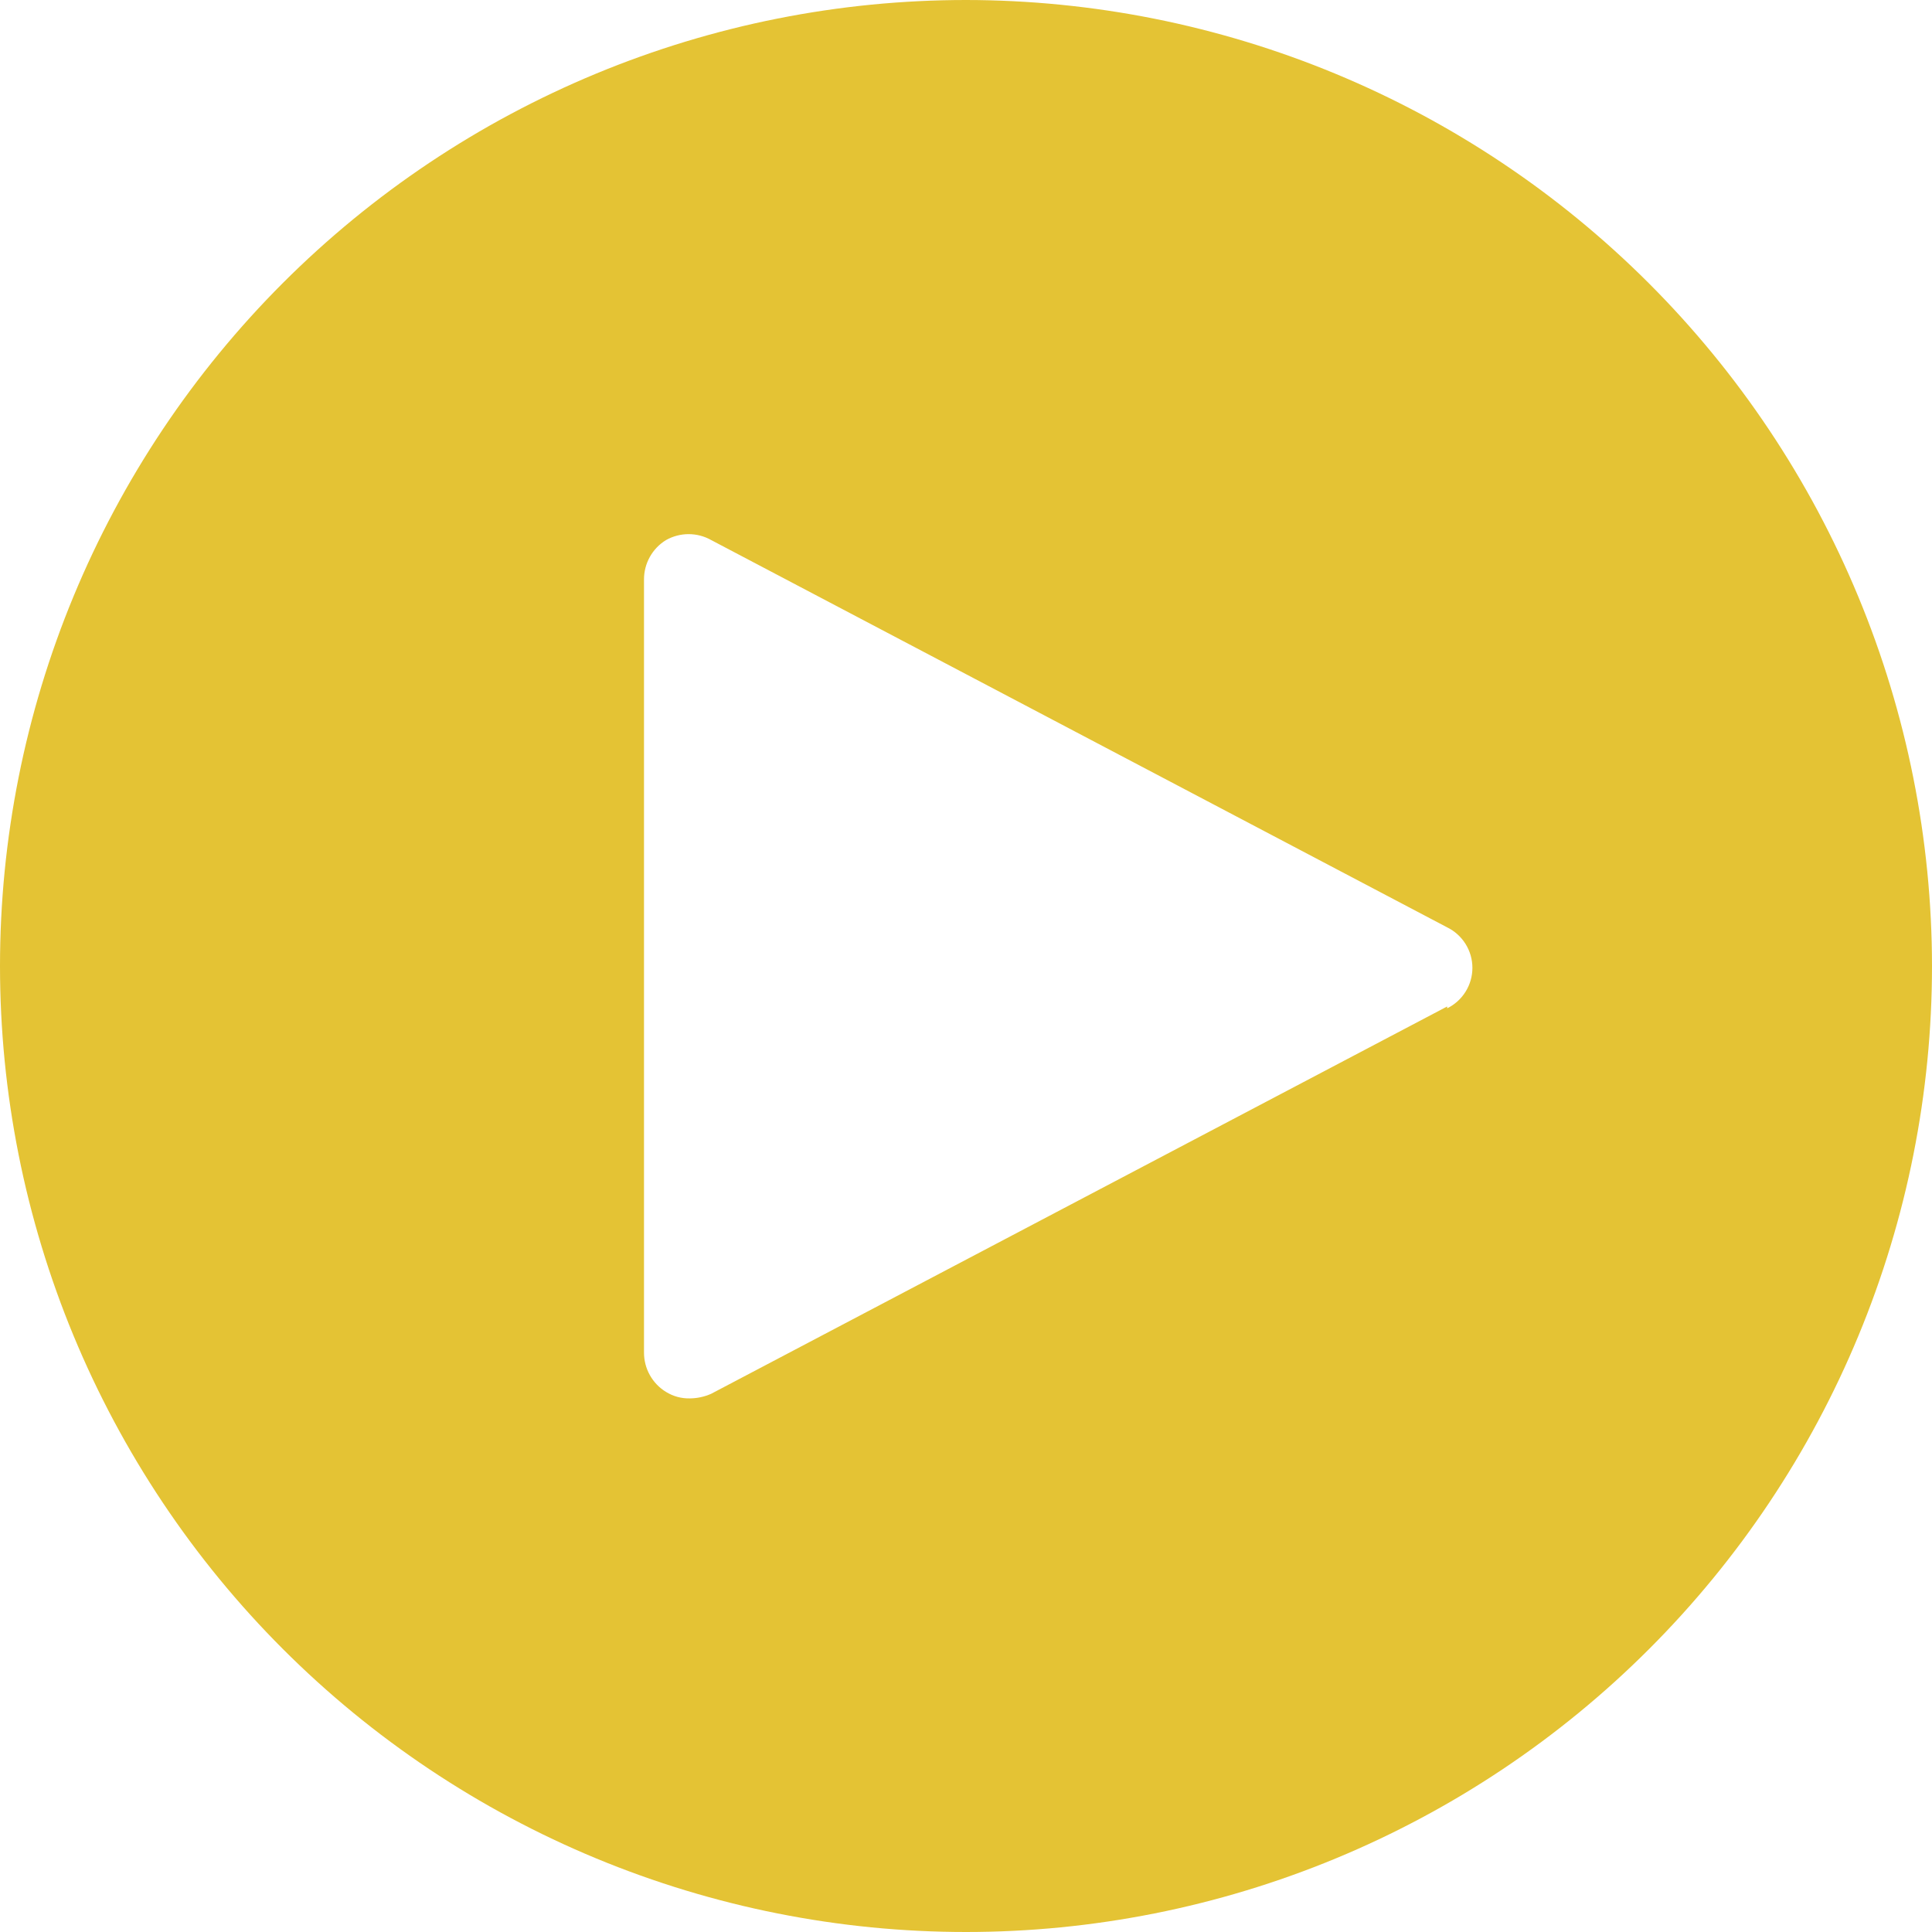 <svg xmlns="http://www.w3.org/2000/svg" xmlns:xlink="http://www.w3.org/1999/xlink" width="1000" zoomAndPan="magnify" viewBox="0 0 750 750" height="1000" preserveAspectRatio="xMidYMid meet" version="1.0"><path fill="#e4c334" d="M 375 0 C 368.863 0 362.73 0.152 356.602 0.453 C 350.469 0.754 344.352 1.203 338.242 1.805 C 332.137 2.406 326.047 3.16 319.977 4.059 C 313.906 4.961 307.859 6.008 301.84 7.207 C 295.82 8.402 289.836 9.746 283.883 11.238 C 277.93 12.73 272.016 14.367 266.145 16.148 C 260.27 17.93 254.445 19.852 248.668 21.922 C 242.887 23.988 237.164 26.195 231.492 28.547 C 225.824 30.895 220.215 33.379 214.668 36.004 C 209.117 38.629 203.641 41.387 198.227 44.281 C 192.812 47.172 187.477 50.195 182.211 53.352 C 176.949 56.508 171.766 59.789 166.66 63.199 C 161.559 66.609 156.543 70.141 151.613 73.797 C 146.684 77.453 141.848 81.227 137.102 85.121 C 132.359 89.016 127.711 93.023 123.164 97.145 C 118.617 101.266 114.176 105.496 109.836 109.836 C 105.496 114.176 101.266 118.617 97.145 123.164 C 93.023 127.711 89.016 132.359 85.121 137.102 C 81.227 141.848 77.453 146.684 73.797 151.613 C 70.141 156.543 66.609 161.559 63.199 166.66 C 59.789 171.766 56.508 176.949 53.352 182.211 C 50.195 187.477 47.172 192.812 44.281 198.227 C 41.387 203.641 38.629 209.117 36.004 214.668 C 33.379 220.215 30.895 225.824 28.547 231.492 C 26.195 237.164 23.988 242.887 21.922 248.668 C 19.852 254.445 17.93 260.27 16.148 266.145 C 14.367 272.016 12.73 277.93 11.238 283.883 C 9.746 289.836 8.402 295.82 7.207 301.84 C 6.008 307.859 4.961 313.906 4.059 319.977 C 3.16 326.047 2.406 332.137 1.805 338.242 C 1.203 344.352 0.754 350.469 0.453 356.598 C 0.152 362.73 0 368.863 0 375 C 0 381.137 0.152 387.27 0.453 393.398 C 0.754 399.531 1.203 405.648 1.805 411.758 C 2.406 417.863 3.16 423.953 4.059 430.023 C 4.961 436.094 6.008 442.141 7.207 448.16 C 8.402 454.18 9.746 460.164 11.238 466.117 C 12.73 472.07 14.367 477.984 16.148 483.855 C 17.93 489.73 19.852 495.555 21.922 501.332 C 23.988 507.113 26.195 512.836 28.547 518.508 C 30.895 524.176 33.379 529.785 36.004 535.332 C 38.629 540.883 41.387 546.359 44.281 551.773 C 47.172 557.188 50.195 562.523 53.352 567.789 C 56.508 573.051 59.789 578.234 63.199 583.34 C 66.609 588.441 70.141 593.457 73.797 598.387 C 77.453 603.316 81.227 608.152 85.121 612.898 C 89.016 617.641 93.023 622.289 97.145 626.836 C 101.266 631.383 105.496 635.824 109.836 640.164 C 114.176 644.504 118.617 648.734 123.164 652.855 C 127.711 656.977 132.359 660.984 137.102 664.879 C 141.848 668.773 146.684 672.547 151.613 676.203 C 156.543 679.859 161.559 683.391 166.66 686.801 C 171.766 690.211 176.949 693.492 182.211 696.648 C 187.477 699.805 192.812 702.828 198.227 705.719 C 203.641 708.613 209.117 711.371 214.668 713.996 C 220.215 716.621 225.824 719.105 231.492 721.453 C 237.164 723.805 242.887 726.012 248.668 728.078 C 254.445 730.148 260.27 732.07 266.145 733.852 C 272.016 735.633 277.93 737.27 283.883 738.762 C 289.836 740.254 295.82 741.598 301.84 742.793 C 307.859 743.992 313.906 745.039 319.977 745.941 C 326.047 746.84 332.137 747.594 338.242 748.195 C 344.352 748.797 350.469 749.246 356.598 749.547 C 362.73 749.848 368.863 750 375 750 C 381.137 750 387.27 749.848 393.398 749.547 C 399.531 749.246 405.648 748.797 411.758 748.195 C 417.863 747.594 423.953 746.84 430.023 745.941 C 436.094 745.039 442.141 743.992 448.16 742.793 C 454.18 741.598 460.164 740.254 466.117 738.762 C 472.07 737.27 477.984 735.633 483.855 733.852 C 489.73 732.07 495.555 730.148 501.332 728.078 C 507.113 726.012 512.836 723.805 518.508 721.453 C 524.176 719.105 529.785 716.621 535.332 713.996 C 540.883 711.371 546.359 708.613 551.773 705.719 C 557.188 702.828 562.523 699.805 567.789 696.648 C 573.051 693.492 578.234 690.211 583.34 686.801 C 588.441 683.391 593.457 679.859 598.387 676.203 C 603.316 672.547 608.152 668.773 612.898 664.879 C 617.641 660.984 622.289 656.977 626.836 652.855 C 631.383 648.734 635.824 644.504 640.164 640.164 C 644.504 635.824 648.734 631.383 652.855 626.836 C 656.977 622.289 660.984 617.641 664.879 612.898 C 668.773 608.152 672.547 603.316 676.203 598.387 C 679.859 593.457 683.391 588.441 686.801 583.34 C 690.211 578.234 693.492 573.051 696.648 567.789 C 699.805 562.523 702.828 557.188 705.719 551.773 C 708.613 546.359 711.371 540.883 713.996 535.332 C 716.621 529.785 719.105 524.176 721.453 518.508 C 723.805 512.836 726.012 507.113 728.078 501.332 C 730.148 495.555 732.07 489.73 733.852 483.855 C 735.633 477.984 737.27 472.07 738.762 466.117 C 740.254 460.164 741.598 454.18 742.793 448.16 C 743.992 442.141 745.039 436.094 745.941 430.023 C 746.84 423.953 747.594 417.863 748.195 411.758 C 748.797 405.648 749.246 399.531 749.547 393.398 C 749.848 387.27 750 381.137 750 375 C 749.996 368.863 749.84 362.734 749.531 356.605 C 749.227 350.477 748.77 344.359 748.16 338.254 C 747.555 332.148 746.801 326.062 745.895 319.992 C 744.988 313.926 743.938 307.883 742.734 301.867 C 741.535 295.848 740.188 289.867 738.691 283.914 C 737.195 277.965 735.559 272.055 733.773 266.184 C 731.988 260.312 730.062 254.488 727.992 248.715 C 725.922 242.938 723.711 237.215 721.359 231.551 C 719.008 225.883 716.52 220.273 713.895 214.73 C 711.27 209.184 708.508 203.707 705.617 198.297 C 702.723 192.887 699.695 187.551 696.539 182.289 C 693.383 177.027 690.102 171.848 686.691 166.746 C 683.281 161.645 679.75 156.629 676.094 151.703 C 672.438 146.777 668.664 141.941 664.77 137.199 C 660.875 132.457 656.871 127.812 652.75 123.266 C 648.629 118.719 644.398 114.277 640.062 109.938 C 635.723 105.602 631.281 101.371 626.734 97.25 C 622.188 93.129 617.543 89.125 612.801 85.23 C 608.059 81.336 603.223 77.562 598.297 73.906 C 593.371 70.25 588.355 66.719 583.254 63.309 C 578.152 59.898 572.973 56.617 567.711 53.461 C 562.449 50.305 557.113 47.277 551.703 44.383 C 546.293 41.492 540.816 38.73 535.27 36.105 C 529.727 33.48 524.117 30.992 518.449 28.641 C 512.785 26.289 507.062 24.078 501.285 22.008 C 495.512 19.938 489.688 18.012 483.816 16.227 C 477.945 14.441 472.035 12.805 466.086 11.309 C 460.133 9.812 454.152 8.465 448.133 7.266 C 442.117 6.062 436.074 5.012 430.008 4.105 C 423.938 3.199 417.852 2.445 411.746 1.84 C 405.641 1.23 399.523 0.773 393.395 0.469 C 387.266 0.16 381.137 0.004 375 0 Z M 561.785 390.715 L 276.07 541.07 C 273.453 542.223 270.715 542.82 267.855 542.855 C 264.52 542.93 261.422 542.094 258.57 540.355 C 257.254 539.555 256.062 538.602 254.992 537.492 C 253.926 536.379 253.016 535.152 252.266 533.809 C 251.512 532.461 250.945 531.043 250.562 529.551 C 250.18 528.059 249.992 526.539 250 525 L 250 225 C 249.992 223.461 250.18 221.941 250.562 220.449 C 250.945 218.957 251.512 217.539 252.266 216.191 C 253.016 214.848 253.926 213.621 254.992 212.508 C 256.062 211.398 257.254 210.445 258.57 209.645 C 259.906 208.891 261.316 208.324 262.801 207.934 C 264.281 207.547 265.789 207.352 267.32 207.352 C 268.855 207.352 270.363 207.547 271.844 207.934 C 273.328 208.324 274.734 208.891 276.07 209.645 L 561.785 360 C 563.254 360.719 564.598 361.629 565.812 362.727 C 567.027 363.824 568.066 365.066 568.934 366.453 C 569.801 367.844 570.457 369.324 570.91 370.898 C 571.359 372.473 571.586 374.078 571.586 375.715 C 571.586 377.352 571.359 378.957 570.91 380.531 C 570.457 382.105 569.801 383.586 568.934 384.973 C 568.066 386.363 567.027 387.605 565.812 388.703 C 564.598 389.801 563.254 390.707 561.785 391.43 Z M 561.785 390.715 " fill-opacity="1" fill-rule="nonzero"/></svg>
